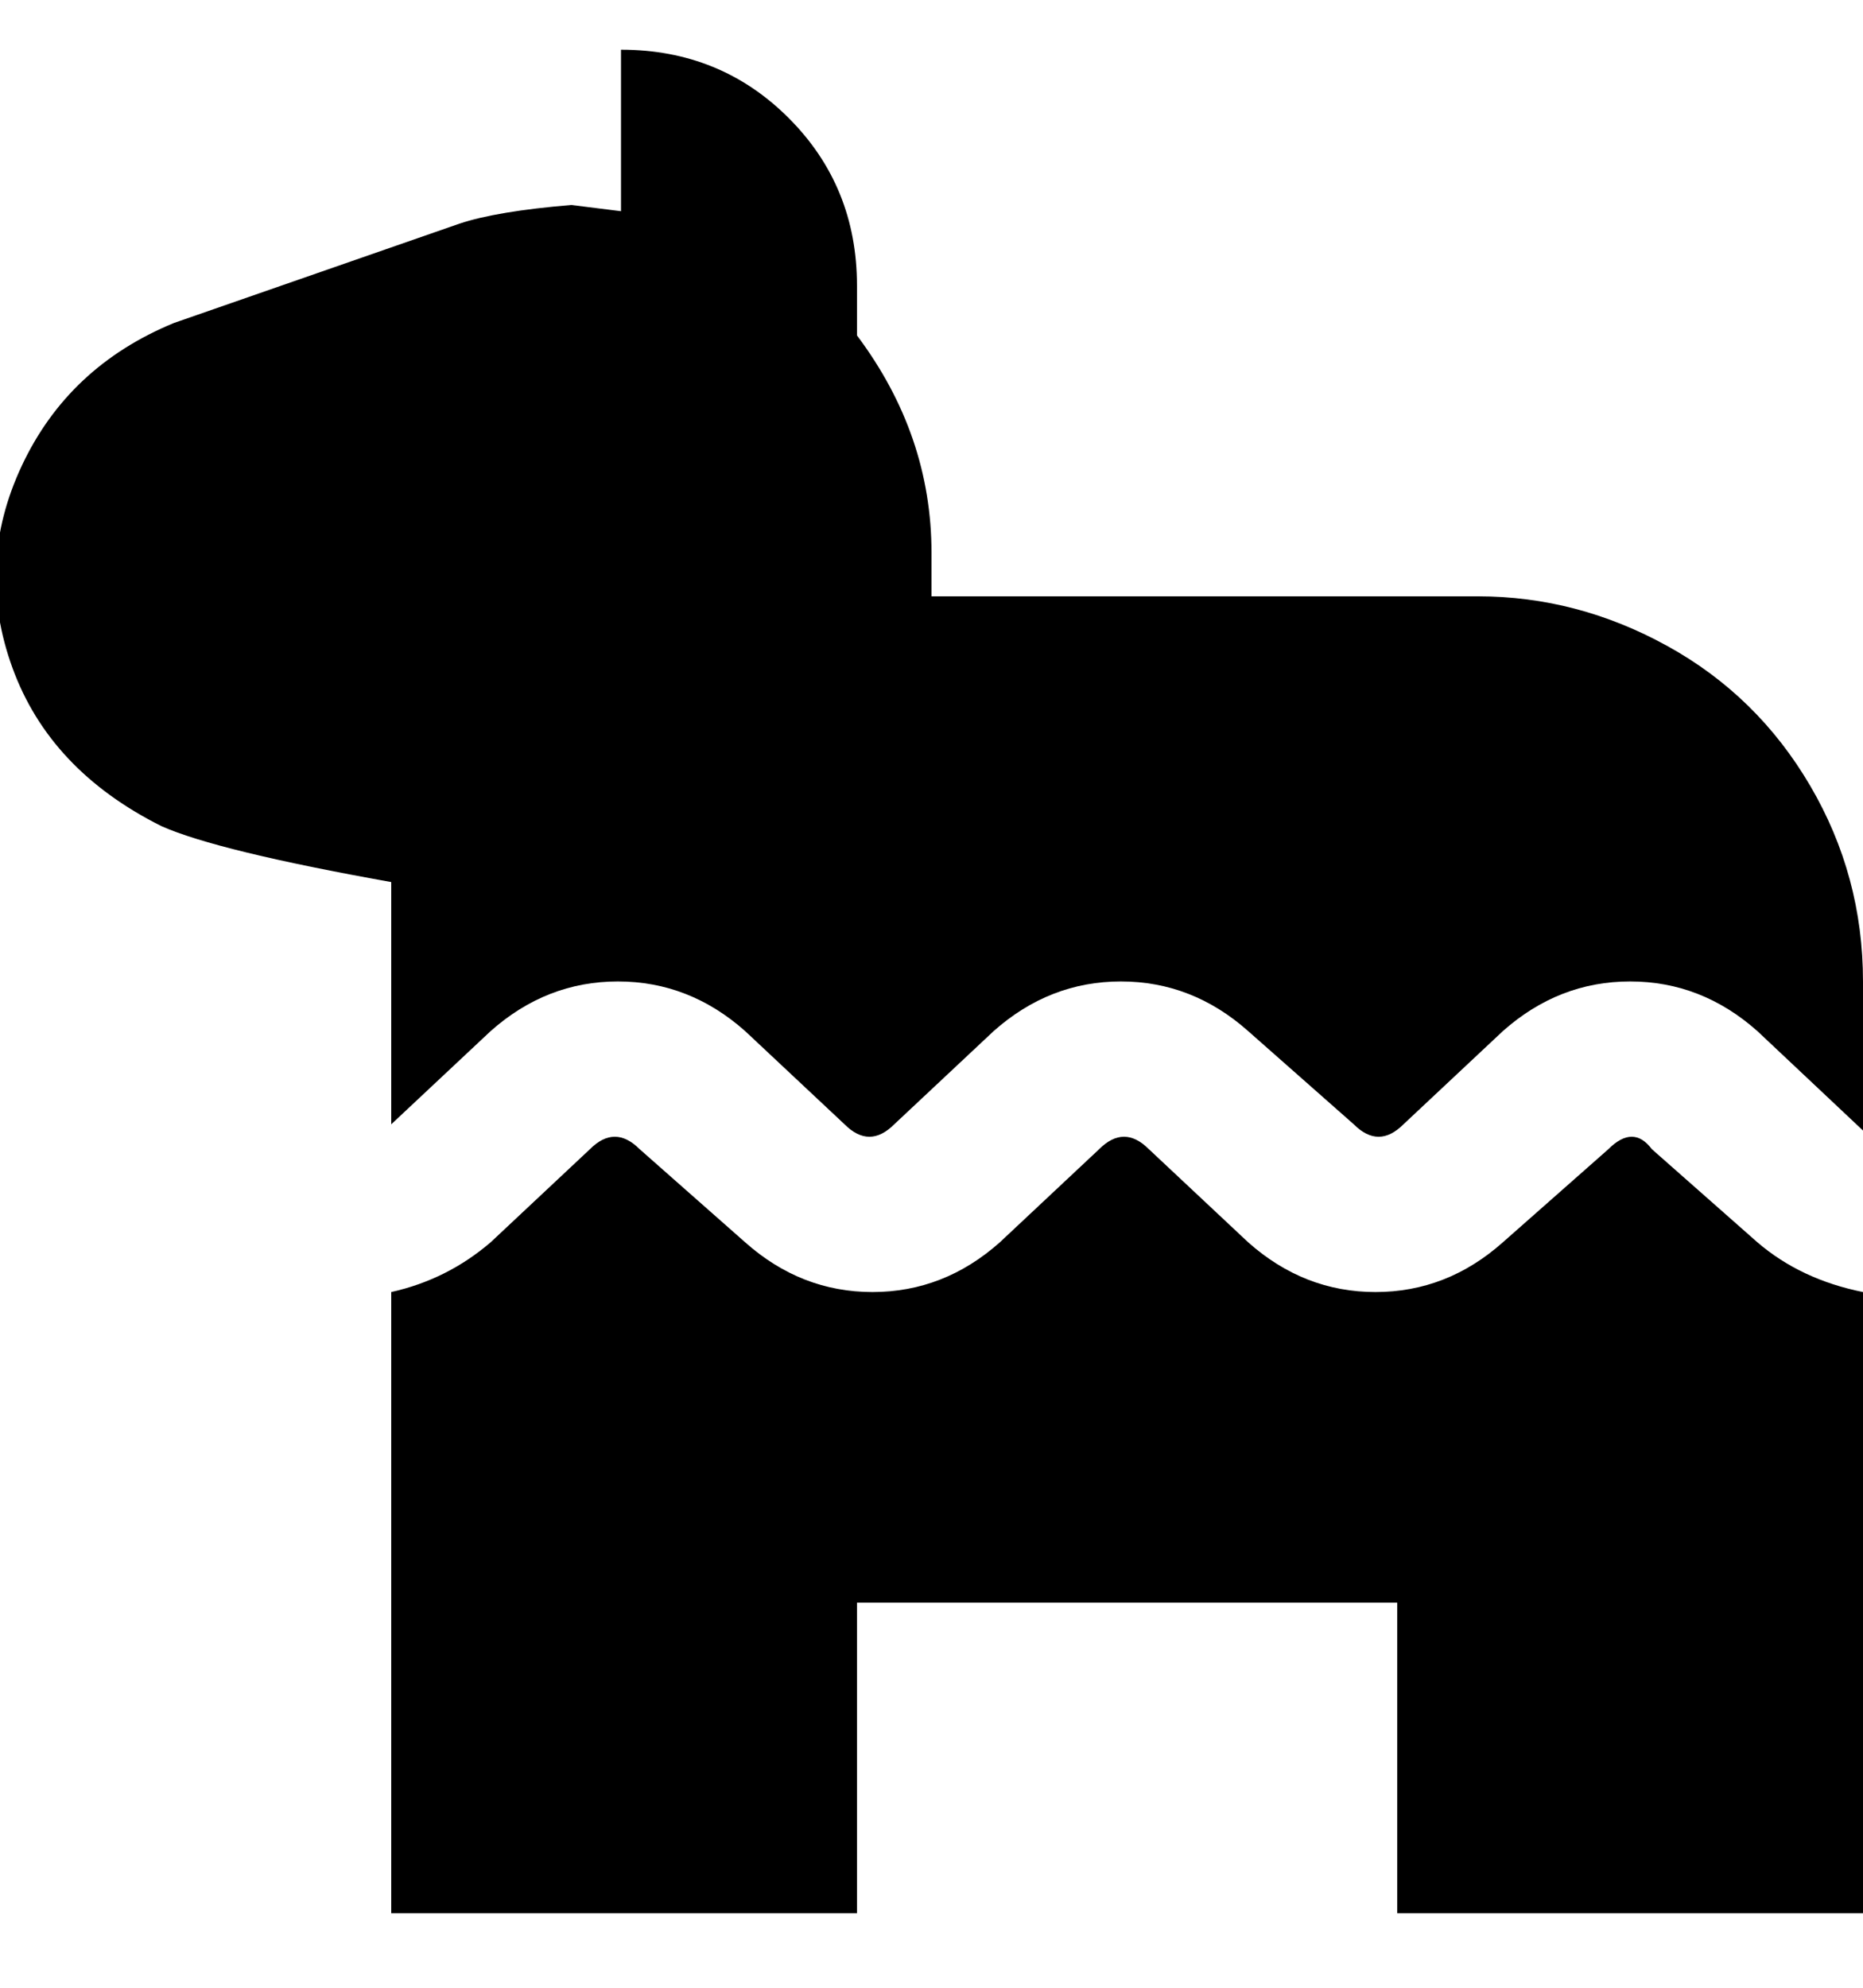<svg viewBox="0 0 300 320" xmlns="http://www.w3.org/2000/svg"><path d="M300 208v100h-75v-50h-87v50H63V208q9-2 16-8l16-15q4-4 8 0l17 15q9 8 20.5 8t20.5-8l16-15q4-4 8 0l16 15q9 8 20.5 8t20.5-8l17-15q4-4 7 0l17 15q7 6 17 8zM26 133q9 4 37 9v39l16-15q9-8 20.5-8t20.5 8l16 15q4 4 8 0l16-15q9-8 20.5-8t20.5 8l17 15q4 4 8 0l16-15q9-8 20.5-8t20.5 8l17 16v-24q0-17-8.5-31.5t-23-22.5Q254 96 238 96h-88v-7q0-19-12-35v-8q0-16-11-27T100 8v26l-8-1q-12 1-18 3L28 52Q11 59 3.5 75T2 107.5Q8 124 26 133z"/></svg>